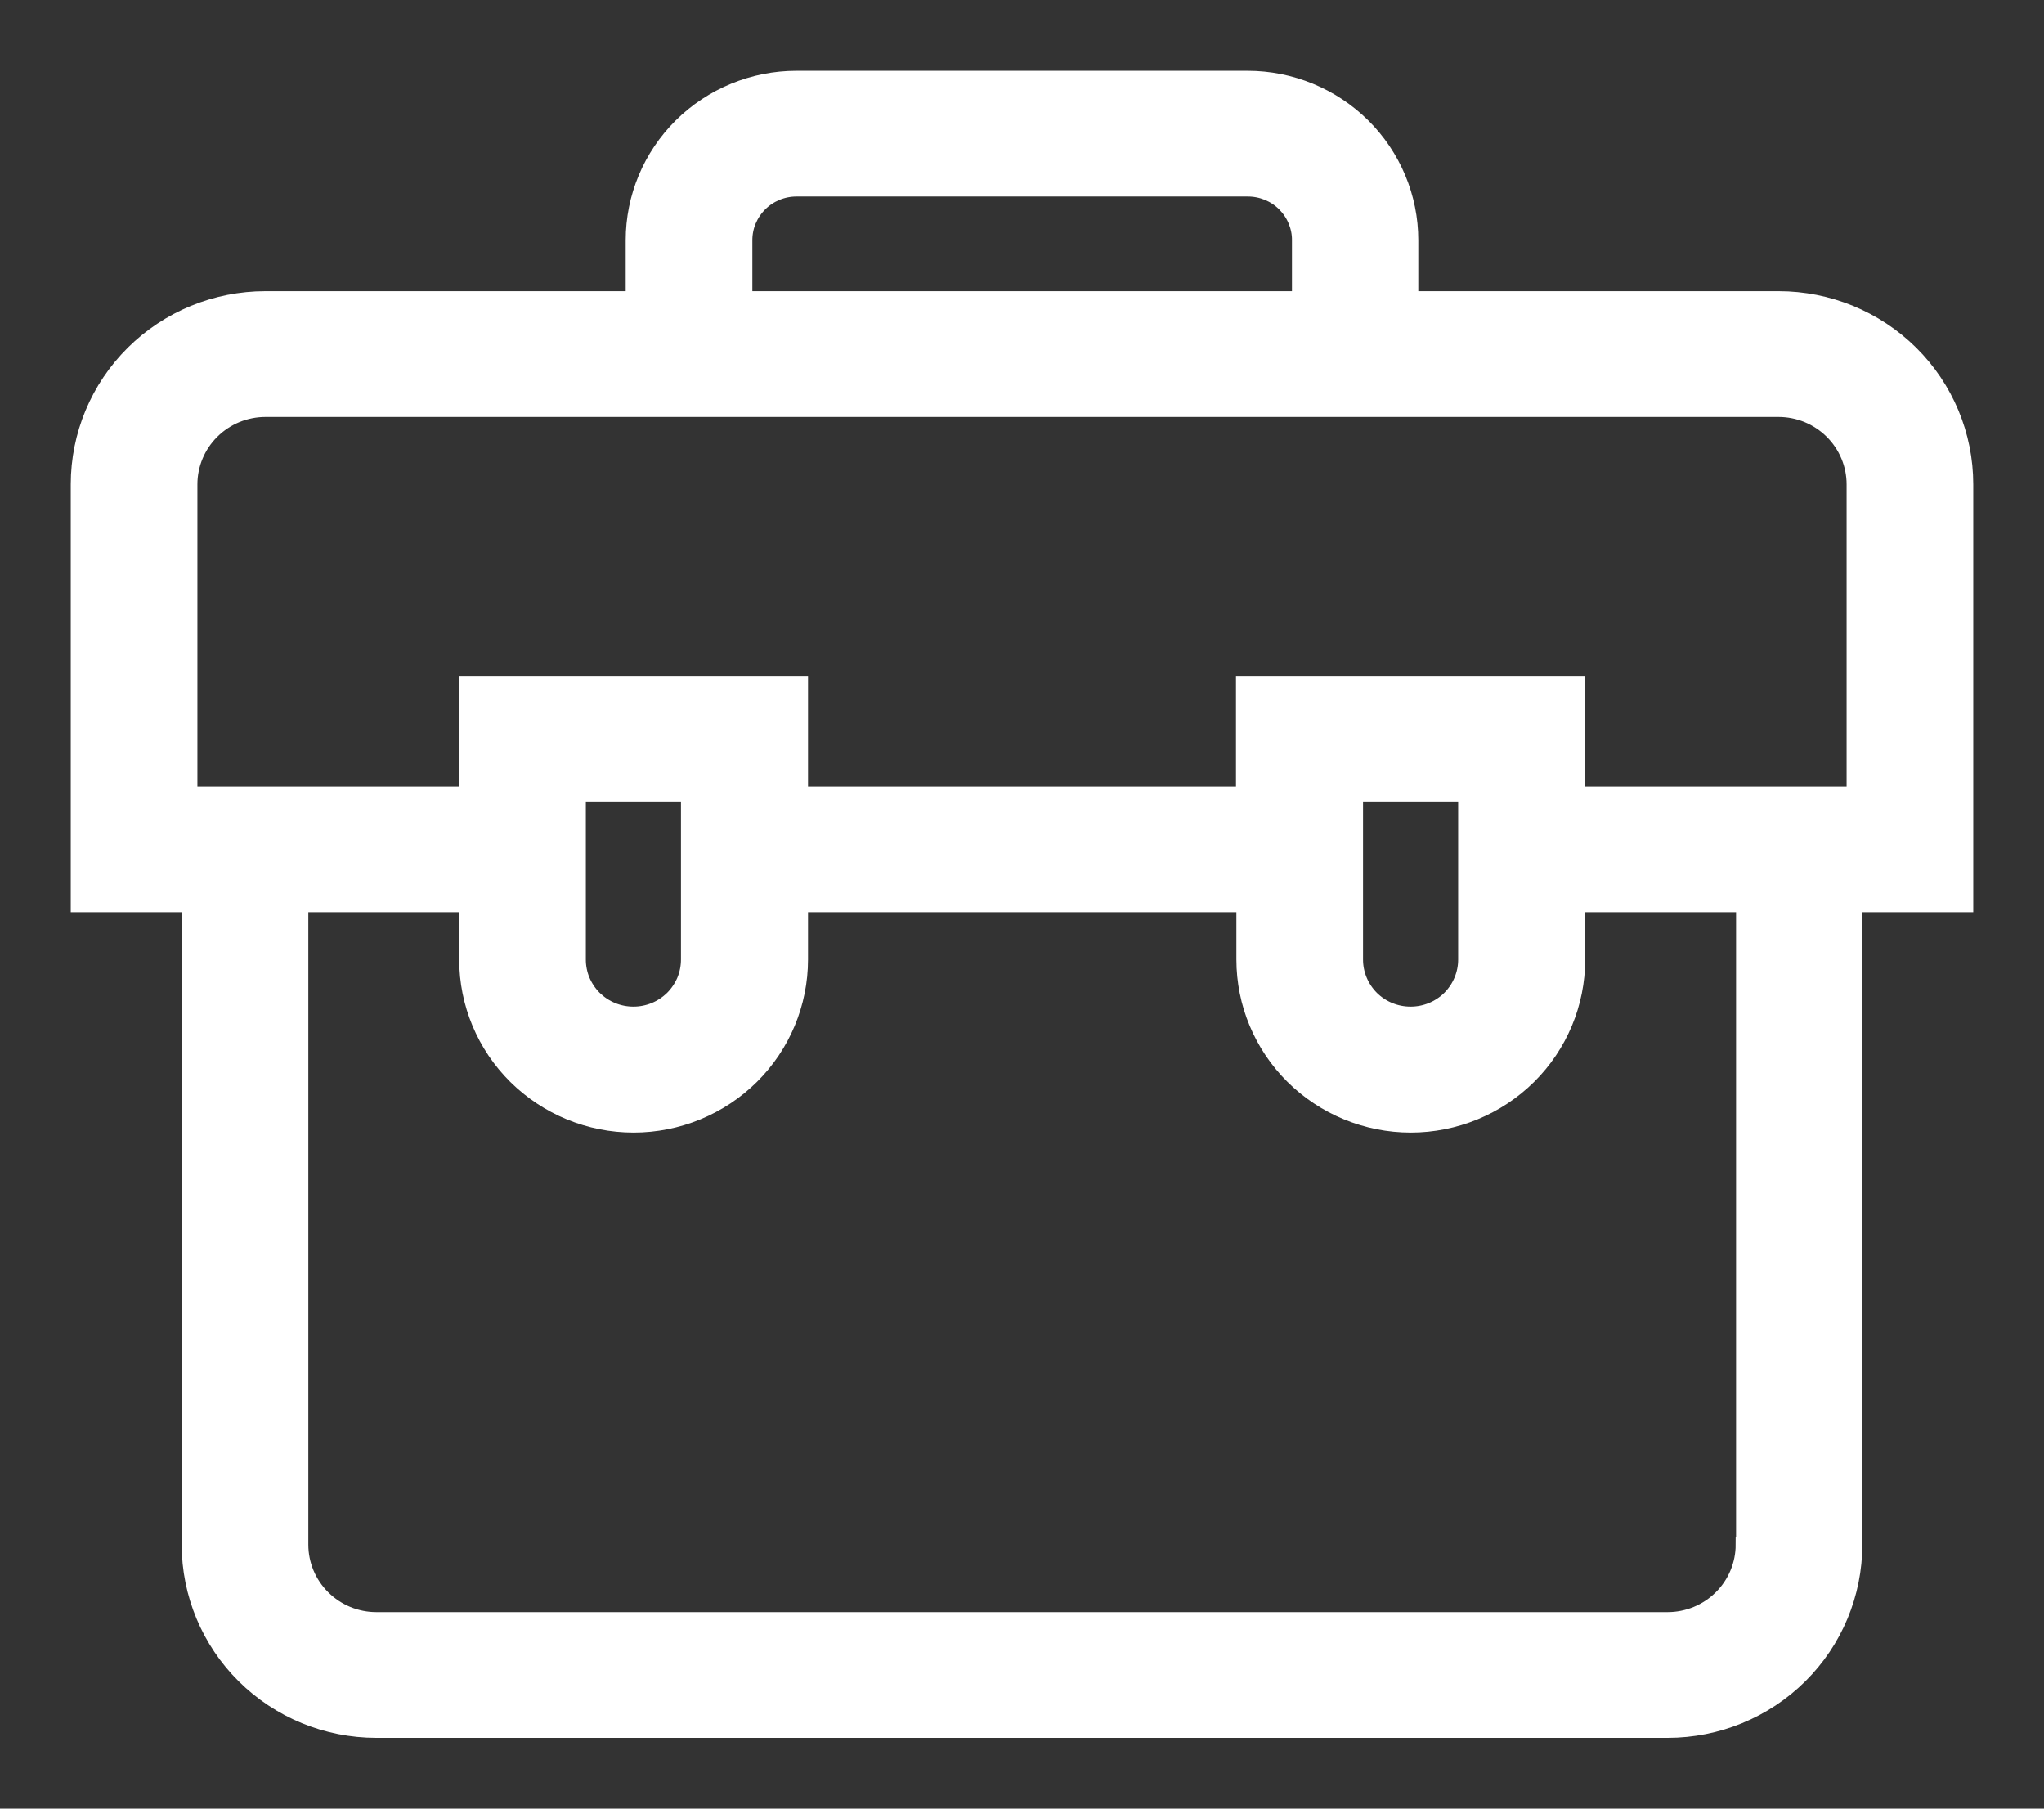 <svg width="26" height="23" viewBox="0 0 26 23" fill="none" xmlns="http://www.w3.org/2000/svg">
<rect x="0" y="0" width="26" height="23" fill="#333333" stroke="none"/>
<path d="M25 6.159C25 5.534 24.75 4.935 24.304 4.493C23.858 4.051 23.254 3.803 22.623 3.803H17.941V3.054C17.941 2.51 17.722 1.987 17.334 1.602C16.945 1.217 16.418 1 15.869 1H10.131C9.582 1 9.055 1.217 8.666 1.602C8.278 1.987 8.059 2.51 8.059 3.054V3.803H3.377C2.746 3.803 2.142 4.051 1.696 4.493C1.25 4.935 1 5.534 1 6.159L1 11.5H2.411V19.643C2.411 20.268 2.661 20.868 3.107 21.31C3.553 21.752 4.157 22 4.787 22H21.212C21.843 22 22.447 21.752 22.893 21.31C23.339 20.868 23.589 20.268 23.589 19.643V11.5H25V6.159ZM9.47 3.054C9.47 2.968 9.487 2.883 9.52 2.804C9.554 2.724 9.602 2.652 9.664 2.591C9.725 2.53 9.798 2.482 9.878 2.449C9.958 2.416 10.044 2.399 10.131 2.399H15.873C15.96 2.399 16.046 2.416 16.127 2.449C16.207 2.482 16.28 2.53 16.341 2.591C16.402 2.652 16.451 2.724 16.484 2.804C16.517 2.883 16.535 2.968 16.534 3.054V3.803H9.47V3.054ZM8.289 20.601H17.706H8.289ZM22.178 19.643C22.178 19.897 22.076 20.141 21.895 20.32C21.714 20.5 21.468 20.601 21.212 20.601H4.787C4.532 20.601 4.286 20.5 4.105 20.32C3.924 20.141 3.822 19.897 3.822 19.643V11.5H5.941V12.202C5.941 12.759 6.164 13.293 6.561 13.687C6.959 14.081 7.497 14.303 8.059 14.303C8.621 14.303 9.16 14.081 9.558 13.687C9.955 13.293 10.178 12.759 10.178 12.202V11.5H15.827V12.202C15.827 12.759 16.05 13.293 16.447 13.687C16.845 14.081 17.383 14.303 17.945 14.303C18.507 14.303 19.046 14.081 19.444 13.687C19.841 13.293 20.064 12.759 20.064 12.202V11.5H22.183V19.643H22.178ZM7.352 12.202V10.101H8.762V12.202C8.762 12.294 8.744 12.385 8.709 12.47C8.673 12.554 8.621 12.632 8.556 12.697C8.49 12.761 8.413 12.813 8.327 12.848C8.241 12.883 8.15 12.901 8.057 12.901C7.964 12.901 7.873 12.883 7.787 12.848C7.701 12.813 7.624 12.761 7.558 12.697C7.493 12.632 7.441 12.554 7.405 12.47C7.37 12.385 7.352 12.294 7.352 12.202ZM17.238 12.202V10.101H18.648V12.202C18.648 12.387 18.574 12.565 18.442 12.697C18.309 12.828 18.13 12.901 17.943 12.901C17.756 12.901 17.576 12.828 17.444 12.697C17.312 12.565 17.238 12.387 17.238 12.202ZM23.589 10.101H20.059V8.702H15.822V10.101H10.178V8.702H5.941V10.101H2.411V6.159C2.411 5.906 2.513 5.662 2.694 5.483C2.875 5.303 3.121 5.202 3.377 5.202H22.623C22.879 5.202 23.125 5.303 23.306 5.483C23.487 5.662 23.589 5.906 23.589 6.159V10.101Z" fill="white"/>
<path d="M8.289 20.601H17.706M25 6.159C25 5.534 24.75 4.935 24.304 4.493C23.858 4.051 23.254 3.803 22.623 3.803H17.941V3.054C17.941 2.51 17.722 1.987 17.334 1.602C16.945 1.217 16.418 1 15.869 1H10.131C9.582 1 9.055 1.217 8.666 1.602C8.278 1.987 8.059 2.51 8.059 3.054V3.803H3.377C2.746 3.803 2.142 4.051 1.696 4.493C1.25 4.935 1 5.534 1 6.159L1 11.5H2.411V19.643C2.411 20.268 2.661 20.868 3.107 21.31C3.553 21.752 4.157 22 4.787 22H21.212C21.843 22 22.447 21.752 22.893 21.31C23.339 20.868 23.589 20.268 23.589 19.643V11.5H25V6.159ZM9.47 3.054C9.47 2.968 9.487 2.883 9.52 2.804C9.554 2.724 9.602 2.652 9.664 2.591C9.725 2.53 9.798 2.482 9.878 2.449C9.958 2.416 10.044 2.399 10.131 2.399H15.873C15.96 2.399 16.046 2.416 16.127 2.449C16.207 2.482 16.28 2.53 16.341 2.591C16.402 2.652 16.451 2.724 16.484 2.804C16.517 2.883 16.535 2.968 16.534 3.054V3.803H9.47V3.054ZM22.178 19.643C22.178 19.897 22.076 20.141 21.895 20.32C21.714 20.5 21.468 20.601 21.212 20.601H4.787C4.532 20.601 4.286 20.5 4.105 20.32C3.924 20.141 3.822 19.897 3.822 19.643V11.5H5.941V12.202C5.941 12.759 6.164 13.293 6.561 13.687C6.959 14.081 7.497 14.303 8.059 14.303C8.621 14.303 9.16 14.081 9.558 13.687C9.955 13.293 10.178 12.759 10.178 12.202V11.5H15.827V12.202C15.827 12.759 16.05 13.293 16.447 13.687C16.845 14.081 17.383 14.303 17.945 14.303C18.507 14.303 19.046 14.081 19.444 13.687C19.841 13.293 20.064 12.759 20.064 12.202V11.5H22.183V19.643H22.178ZM7.352 12.202V10.101H8.762V12.202C8.762 12.294 8.744 12.385 8.709 12.47C8.673 12.554 8.621 12.632 8.556 12.697C8.49 12.761 8.413 12.813 8.327 12.848C8.241 12.883 8.15 12.901 8.057 12.901C7.964 12.901 7.873 12.883 7.787 12.848C7.701 12.813 7.624 12.761 7.558 12.697C7.493 12.632 7.441 12.554 7.405 12.47C7.37 12.385 7.352 12.294 7.352 12.202ZM17.238 12.202V10.101H18.648V12.202C18.648 12.387 18.574 12.565 18.442 12.697C18.309 12.828 18.13 12.901 17.943 12.901C17.756 12.901 17.576 12.828 17.444 12.697C17.312 12.565 17.238 12.387 17.238 12.202ZM23.589 10.101H20.059V8.702H15.822V10.101H10.178V8.702H5.941V10.101H2.411V6.159C2.411 5.906 2.513 5.662 2.694 5.483C2.875 5.303 3.121 5.202 3.377 5.202H22.623C22.879 5.202 23.125 5.303 23.306 5.483C23.487 5.662 23.589 5.906 23.589 6.159V10.101Z" stroke="white" stroke-width="0.2" stroke-miterlimit="10"/>
</svg>
